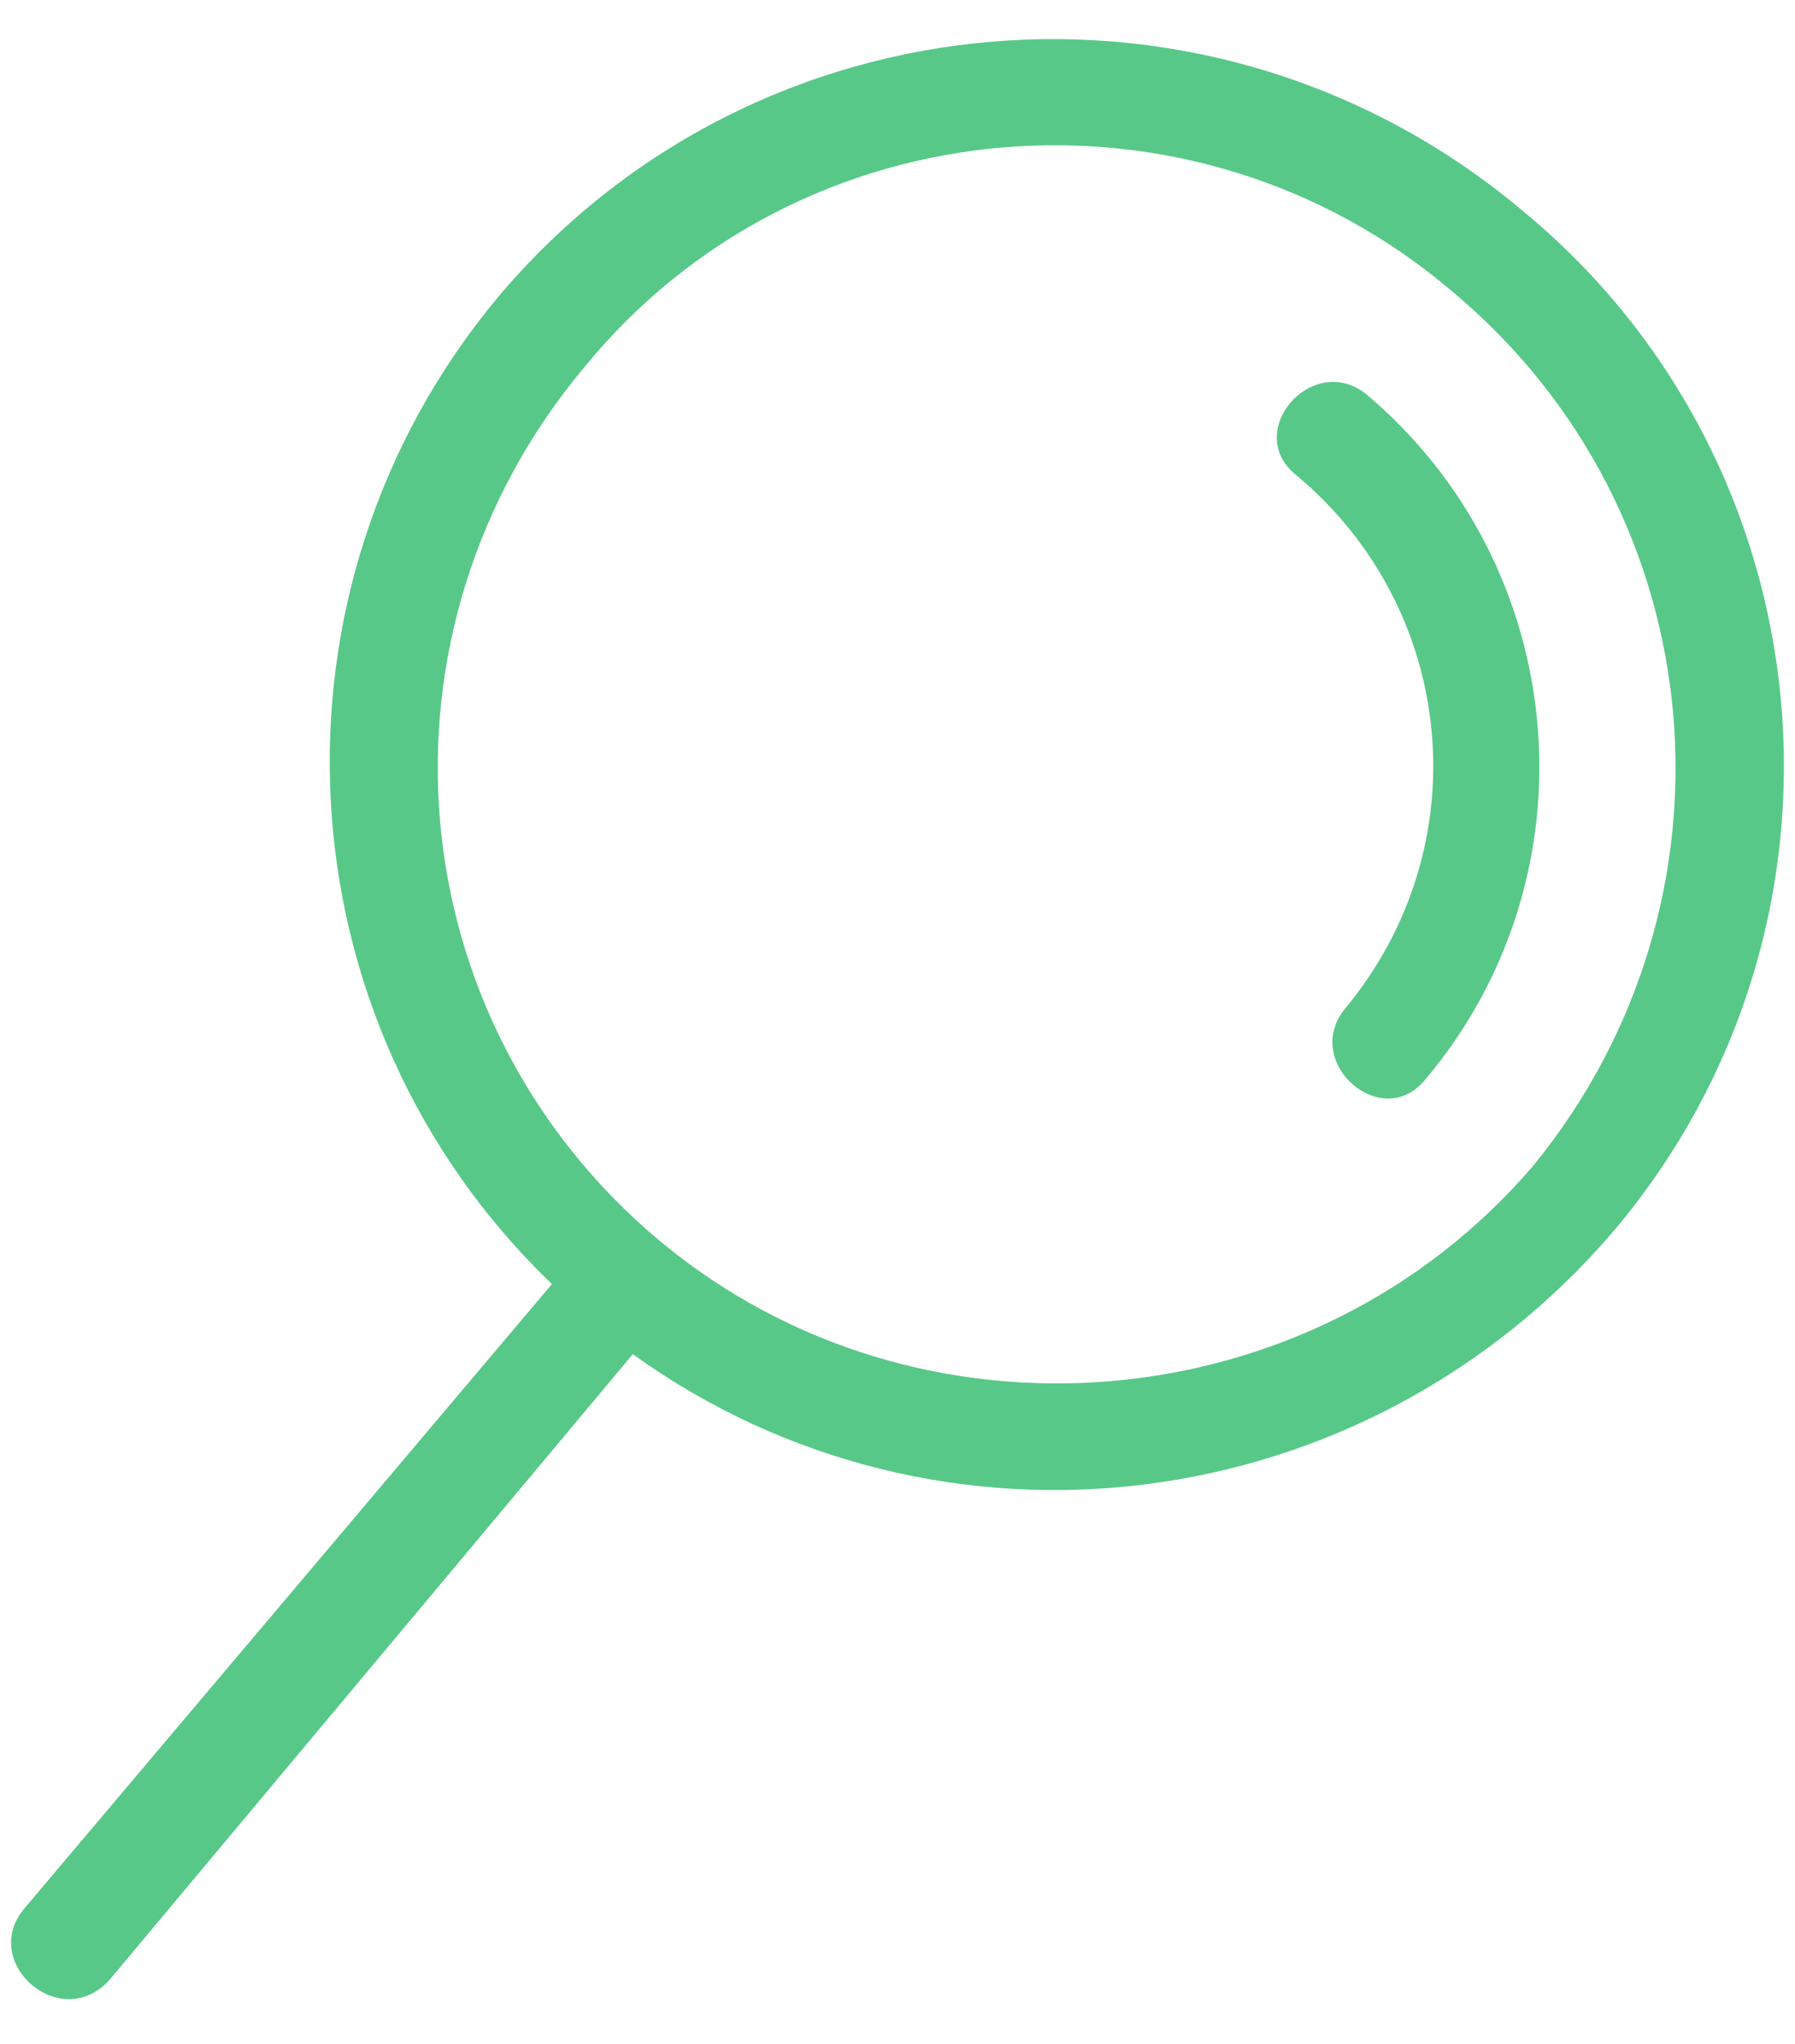 <svg width="36" height="41" viewBox="0 0 36 41" fill="none" xmlns="http://www.w3.org/2000/svg">
<path d="M30.539 4.229C36.705 9.313 37.57 18.507 32.378 24.673C27.402 30.514 18.857 31.596 12.691 27.161L2.199 39.708C1.225 40.79 -0.397 39.384 0.468 38.302L11.069 25.755C5.552 20.454 5.119 11.801 9.987 5.96C15.179 -0.206 24.373 -0.963 30.539 4.229ZM29.133 5.852C23.941 1.417 16.044 2.066 11.718 7.366C7.283 12.666 7.932 20.454 13.232 24.889C18.424 29.216 26.32 28.567 30.755 23.375C35.082 18.075 34.433 10.286 29.133 5.852Z" fill="#58C889"/>
<path d="M25.996 9.529C24.914 8.664 26.32 7.041 27.402 7.907C31.512 11.368 32.053 17.534 28.592 21.644C27.727 22.726 26.104 21.32 26.969 20.238C29.674 16.993 29.241 12.233 25.996 9.529Z" fill="#58C889"/>
</svg>
